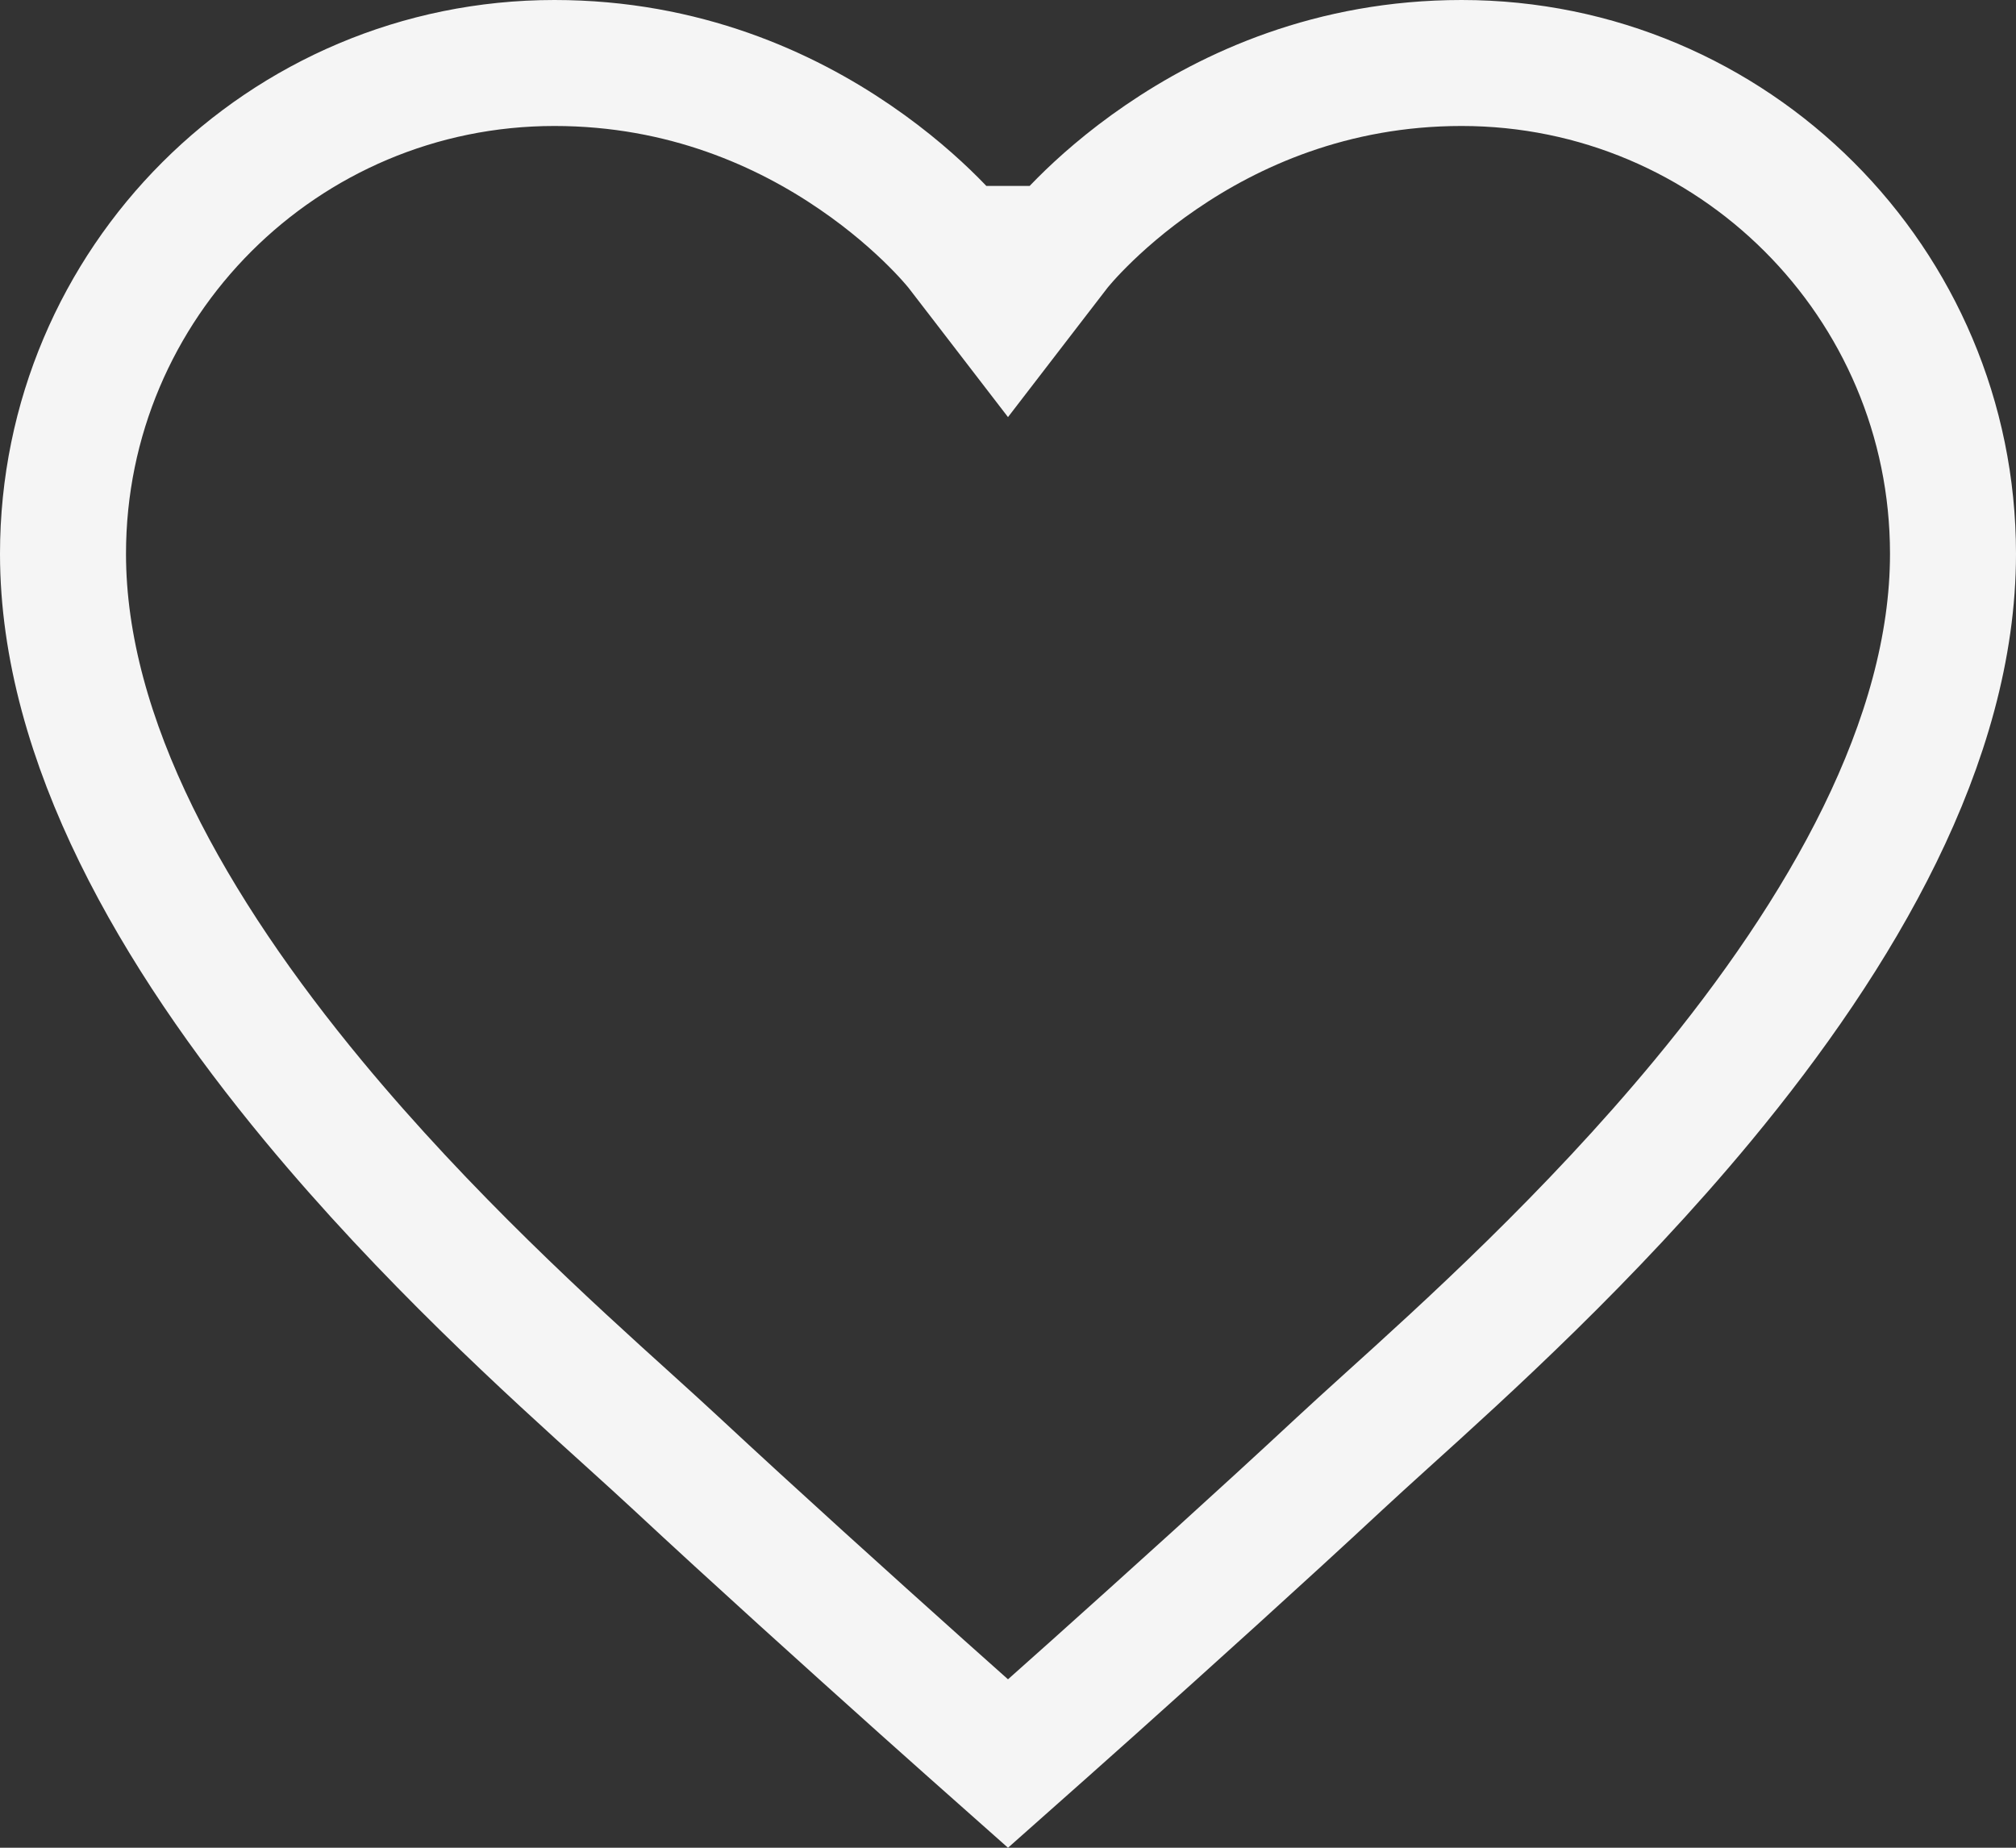 <svg width="24" height="22" viewBox="0 0 24 22" fill="none" xmlns="http://www.w3.org/2000/svg">
<rect x="0" y="0" width="24" height="22" fill="#333333" stroke="none"/>
<path d="M13.022 20.088C12.618 20.449 12.264 20.764 12 20.998C11.736 20.764 11.382 20.449 10.978 20.088C10.101 19.302 8.989 18.299 8.048 17.423C7.896 17.281 7.712 17.115 7.504 16.926C6.548 16.062 5.075 14.73 3.73 13.106C2.077 11.109 0.75 8.821 0.75 6.594C0.75 3.367 3.368 0.75 6.6 0.75C8.149 0.75 9.354 1.307 10.179 1.872C10.592 2.154 10.906 2.436 11.114 2.644C11.218 2.748 11.295 2.833 11.344 2.89C11.368 2.918 11.386 2.939 11.396 2.951L11.406 2.964C11.406 2.964 11.406 2.964 11.407 2.964C11.407 2.964 11.407 2.965 11.407 2.965C11.407 2.965 11.407 2.965 11.407 2.965L12 3.736L12.593 2.965C12.593 2.965 12.593 2.965 12.593 2.965C12.593 2.965 12.593 2.964 12.593 2.964C12.594 2.964 12.594 2.964 12.594 2.964L12.604 2.951C12.614 2.939 12.632 2.918 12.656 2.89C12.705 2.833 12.782 2.748 12.886 2.644C13.094 2.436 13.408 2.154 13.821 1.872C14.646 1.307 15.851 0.75 17.4 0.75C20.632 0.75 23.25 3.367 23.25 6.594C23.25 8.821 21.923 11.109 20.27 13.106C18.925 14.73 17.452 16.062 16.496 16.926C16.288 17.115 16.104 17.281 15.952 17.423C15.011 18.299 13.899 19.302 13.022 20.088Z" stroke="white" stroke-opacity="0.949" stroke-width="1.5"/>
</svg>
